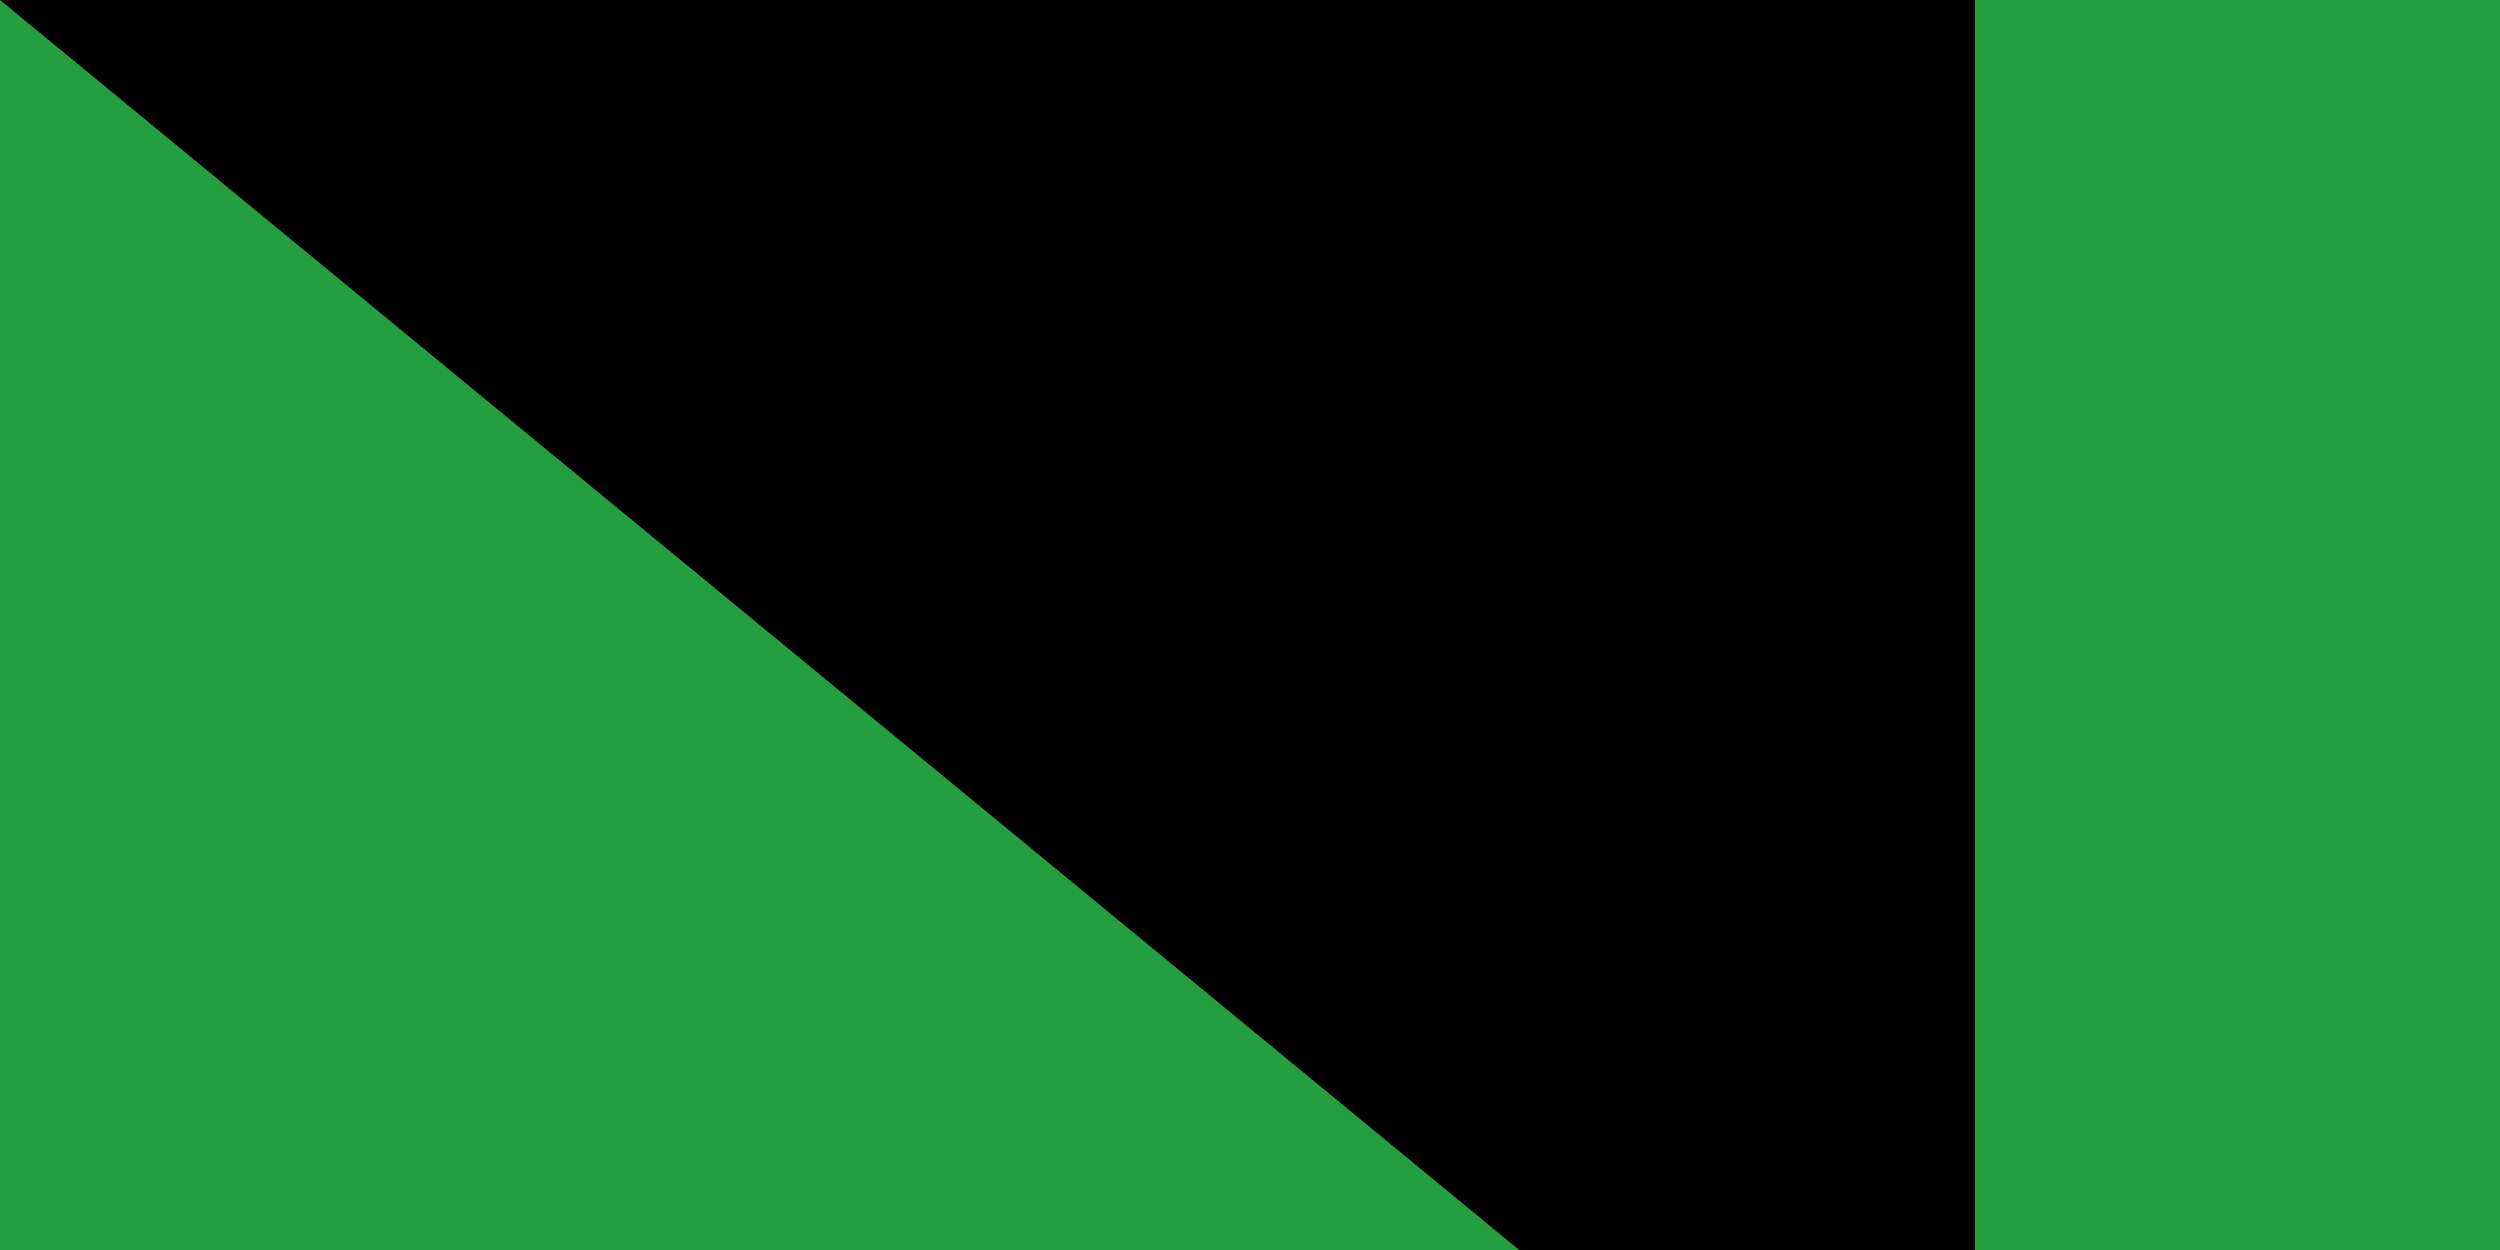 <svg xmlns="http://www.w3.org/2000/svg" xmlns:xlink="http://www.w3.org/1999/xlink" width="100" height="50"><path fill="#da0000" d="M0 0h630v360H0z"/><path fill="#fff" d="M0 0h630v240H0z"/><path fill="#239f40" d="M0 0h630v120H0z"/><g transform="translate(8 100)"><g id="e"><g id="c" fill="none" stroke="#fff" stroke-width="2"><path id="b" d="M0 1h26M1 10V5h8v4h8V5h-5M4 9h2m20 0h-5V5h8m0-5v9h8V0m-4 0v9" transform="scale(1.4)"/><path id="a" d="M0 7h9m1 0h9" transform="scale(2.8)"/><use xlink:href="#a" y="120"/><use xlink:href="#b" y="145"/></g><g id="d"><use xlink:href="#c" x="56"/><use xlink:href="#c" x="112"/><use xlink:href="#c" x="168"/></g></g><use xlink:href="#d" x="168"/><use xlink:href="#e" x="392"/></g><g fill="#da0000" transform="matrix(45 0 0 45 315 180)"><g id="f"><path d="M-1 1a1 1 0 0 0 1-2 1 1 0 0 1-1 2"/><path d="M1 1a1 1 0 0 0-1-2 1 1 0 0 1 1 2M0 1v-2 2zm0-2"/></g><use xlink:href="#f" transform="scale(-1 1)"/></g><path id="path-b788" d="m m0 79 m0 65 m0 65 m0 65 m0 65 m0 65 m0 65 m0 65 m0 65 m0 65 m0 65 m0 65 m0 65 m0 65 m0 65 m0 65 m0 65 m0 65 m0 65 m0 65 m0 82 m0 66 m0 80 m0 43 m0 48 m0 77 m0 69 m0 122 m0 105 m0 106 m0 87 m0 100 m0 73 m0 121 m0 104 m0 50 m0 102 m0 77 m0 55 m0 49 m0 106 m0 104 m0 70 m0 99 m0 43 m0 78 m0 118 m0 99 m0 116 m0 69 m0 76 m0 118 m0 100 m0 68 m0 104 m0 88 m0 69 m0 101 m0 73 m0 55 m0 53 m0 68 m0 99 m0 100 m0 47 m0 52 m0 55 m0 101 m0 98 m0 117 m0 116 m0 53 m0 120 m0 70 m0 65 m0 107 m0 55 m0 51 m0 117 m0 104 m0 72 m0 90 m0 65 m0 115 m0 47 m0 119 m0 61 m0 61"/>
</svg>